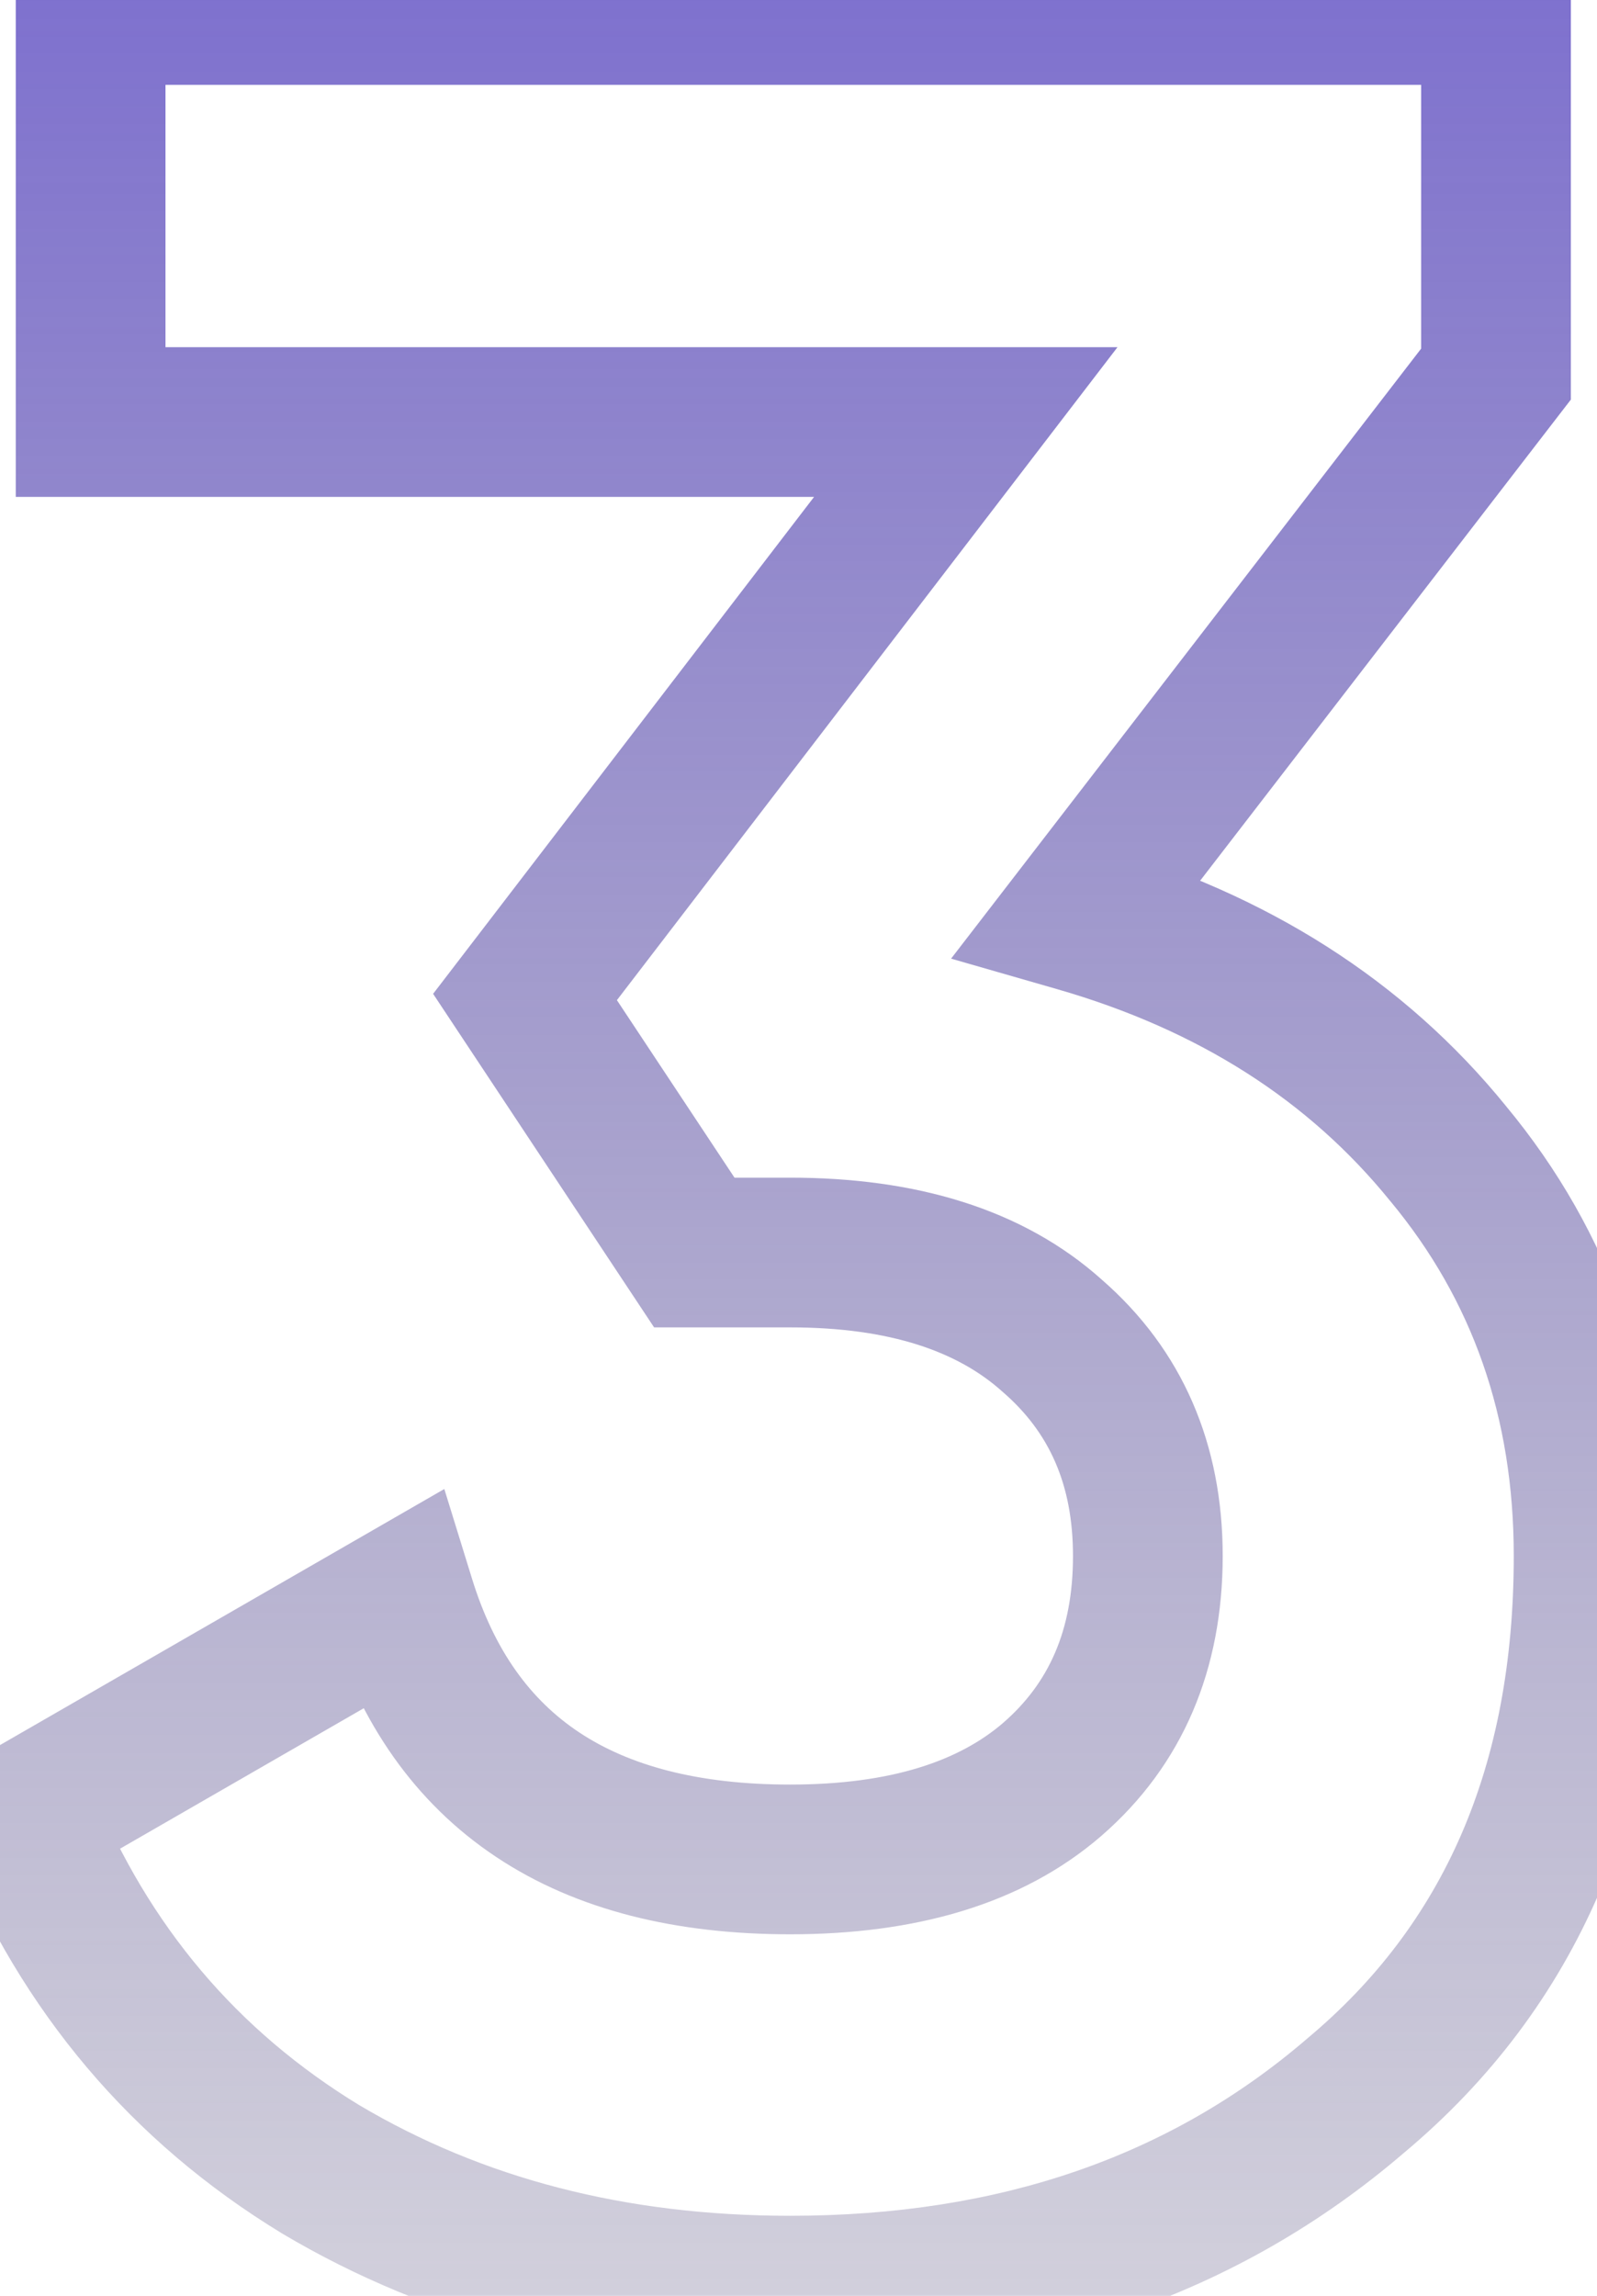 <svg width="64" height="92" viewBox="0 0 64 92" fill="none" xmlns="http://www.w3.org/2000/svg">
<path d="M59.952 14.992L62.328 16.823L62.952 16.014V14.992H59.952ZM43.184 36.752L40.808 34.921L38.115 38.415L42.355 39.635L43.184 36.752ZM58.032 46.224L55.702 48.114L55.713 48.127L55.724 48.14L58.032 46.224ZM54.32 83.984L52.396 81.682L52.381 81.695L52.365 81.709L54.32 83.984ZM12.848 86.928L11.287 89.49L11.302 89.499L11.316 89.508L12.848 86.928ZM0.944 72.848L-0.554 70.249L-2.824 71.557L-1.833 73.982L0.944 72.848ZM16.048 64.144L18.915 63.259L17.806 59.668L14.55 61.545L16.048 64.144ZM42.16 71.312L44.119 73.584L44.125 73.579L42.16 71.312ZM42.16 53.52L40.157 55.754L40.176 55.77L40.195 55.787L42.16 53.52ZM27.824 50.192L25.323 51.849L26.213 53.192H27.824V50.192ZM21.04 39.952L18.659 38.127L17.357 39.825L18.539 41.609L21.04 39.952ZM38.704 16.912L41.085 18.737L44.784 13.912H38.704V16.912ZM3.632 16.912H0.632V19.912H3.632V16.912ZM3.632 0.4V-2.6H0.632V0.4H3.632ZM59.952 0.4H62.952V-2.6H59.952V0.4ZM57.576 13.161L40.808 34.921L45.56 38.583L62.328 16.823L57.576 13.161ZM42.355 39.635C48.064 41.277 52.463 44.121 55.702 48.114L60.362 44.334C56.262 39.281 50.763 35.811 44.013 33.869L42.355 39.635ZM55.724 48.14C59.003 52.091 60.664 56.777 60.664 62.352H66.664C66.664 55.468 64.57 49.403 60.34 44.308L55.724 48.14ZM60.664 62.352C60.664 70.814 57.846 77.128 52.396 81.682L56.244 86.286C63.252 80.43 66.664 72.322 66.664 62.352H60.664ZM52.365 81.709C46.922 86.384 40.093 88.792 31.664 88.792V94.792C41.325 94.792 49.6 91.994 56.275 86.26L52.365 81.709ZM31.664 88.792C25.057 88.792 19.326 87.285 14.38 84.348L11.316 89.508C17.293 93.056 24.106 94.792 31.664 94.792V88.792ZM14.409 84.366C9.509 81.38 5.96 77.194 3.721 71.714L-1.833 73.982C0.878 80.62 5.264 85.82 11.287 89.49L14.409 84.366ZM2.442 75.447L17.546 66.743L14.55 61.545L-0.554 70.249L2.442 75.447ZM13.181 65.029C14.418 69.036 16.625 72.249 19.893 74.419C23.123 76.564 27.123 77.512 31.664 77.512V71.512C27.927 71.512 25.186 70.732 23.211 69.421C21.274 68.135 19.811 66.164 18.915 63.259L13.181 65.029ZM31.664 77.512C36.63 77.512 40.922 76.34 44.119 73.584L40.201 69.04C38.449 70.55 35.743 71.512 31.664 71.512V77.512ZM44.125 73.579C47.418 70.725 49 66.871 49 62.352H43C43 65.342 42.022 67.462 40.195 69.045L44.125 73.579ZM49 62.352C49 57.894 47.402 54.093 44.125 51.253L40.195 55.787C42.038 57.385 43 59.471 43 62.352H49ZM44.163 51.286C40.966 48.42 36.657 47.192 31.664 47.192V53.192C35.717 53.192 38.405 54.183 40.157 55.754L44.163 51.286ZM31.664 47.192H27.824V53.192H31.664V47.192ZM30.325 48.535L23.541 38.295L18.539 41.609L25.323 51.849L30.325 48.535ZM23.421 41.777L41.085 18.737L36.323 15.087L18.659 38.127L23.421 41.777ZM38.704 13.912H3.632V19.912H38.704V13.912ZM6.632 16.912V0.4H0.632V16.912H6.632ZM3.632 3.4H59.952V-2.6H3.632V3.4ZM56.952 0.4V14.992H62.952V0.4H56.952Z" fill="url(#paint0_linear_19_260)"/>
<defs>
<linearGradient id="paint0_linear_19_260" x1="33" y1="-34" x2="33" y2="145" gradientUnits="userSpaceOnUse">
<stop stop-color="#5F4BD9"/>
<stop offset="1" stop-color="#676666" stop-opacity="0"/>
</linearGradient>
</defs>
</svg>
